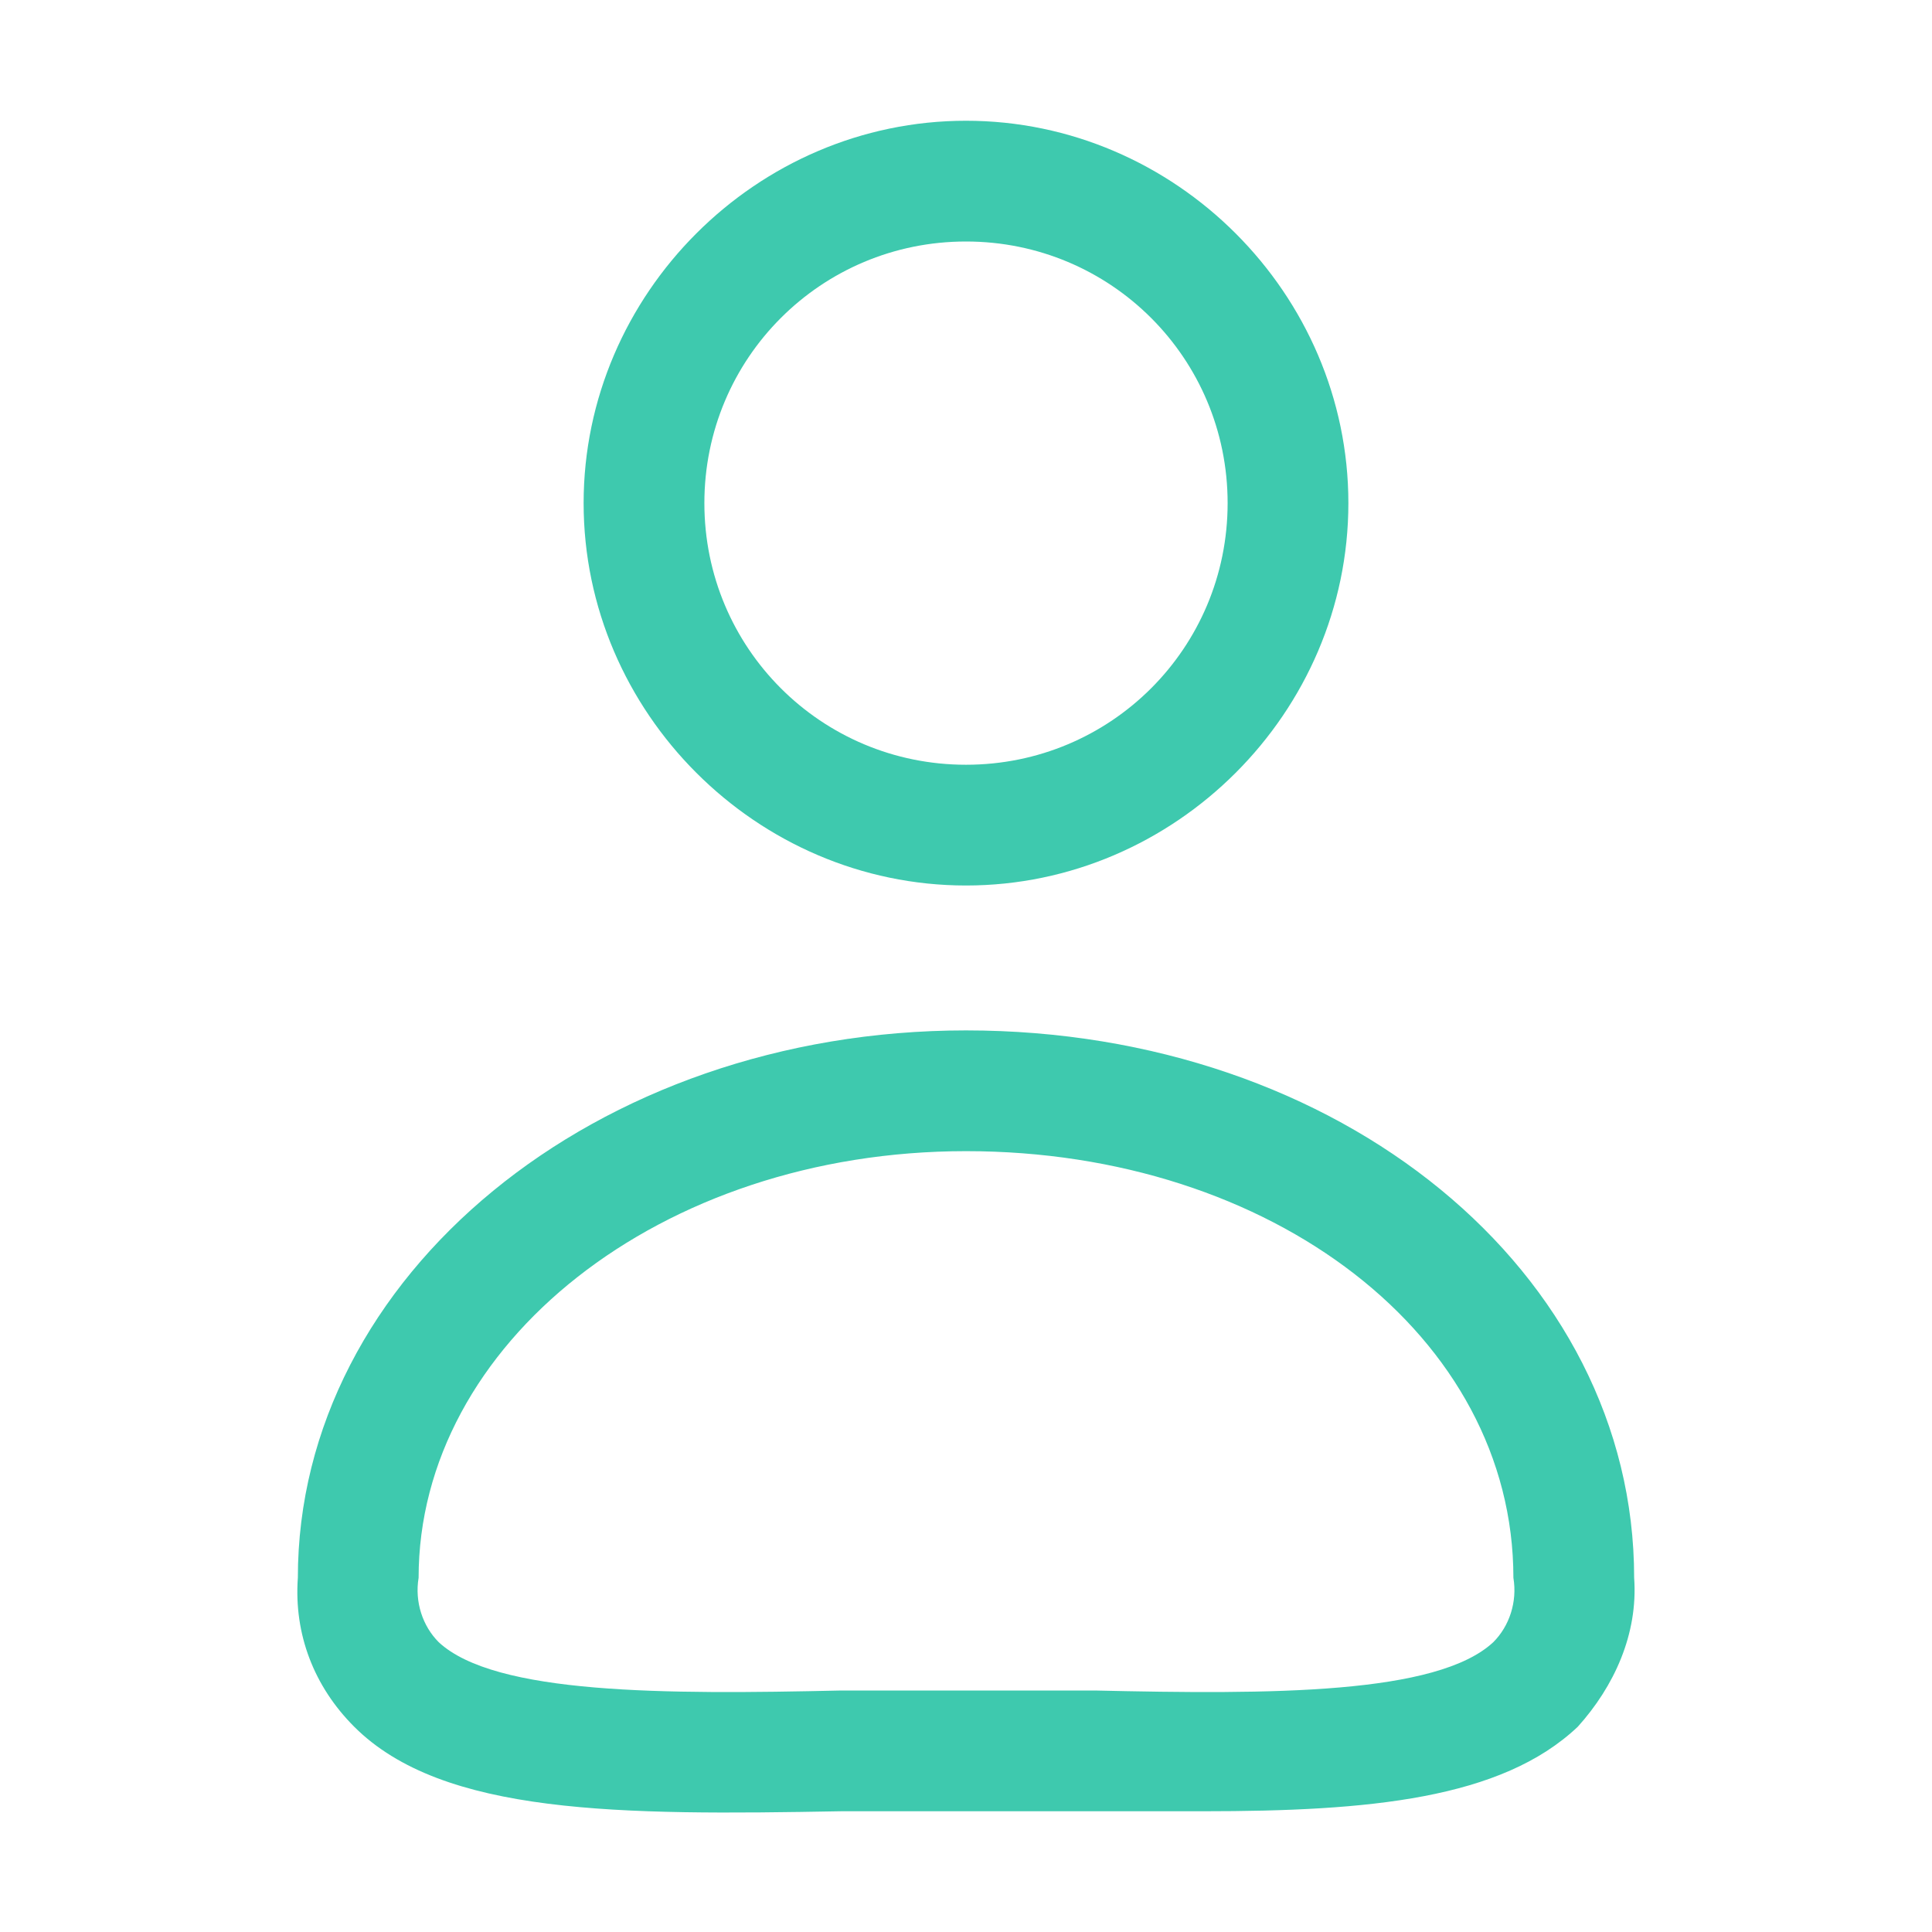 <?xml version="1.0" standalone="no"?><!DOCTYPE svg PUBLIC "-//W3C//DTD SVG 1.1//EN" "http://www.w3.org/Graphics/SVG/1.1/DTD/svg11.dtd"><svg t="1652545145819" class="icon" viewBox="0 0 1024 1024" version="1.1" xmlns="http://www.w3.org/2000/svg" p-id="51749" xmlns:xlink="http://www.w3.org/1999/xlink" width="200" height="200"><defs><style type="text/css">@font-face { font-family: feedback-iconfont; src: url("//at.alicdn.com/t/font_1031158_u69w8yhxdu.woff2?t=1630033759944") format("woff2"), url("//at.alicdn.com/t/font_1031158_u69w8yhxdu.woff?t=1630033759944") format("woff"), url("//at.alicdn.com/t/font_1031158_u69w8yhxdu.ttf?t=1630033759944") format("truetype"); }
</style></defs><path d="M512 469.333c-110.933 0-202.667-91.733-202.667-202.667S401.067 64 512 64s202.667 91.733 202.667 202.667S622.933 469.333 512 469.333z m0-341.333c-76.8 0-138.667 61.867-138.667 138.667S435.2 405.333 512 405.333s138.667-61.867 138.667-138.667S588.8 128 512 128zM637.867 960h-192c-117.333 2.133-211.2 2.133-258.133-44.8-21.333-21.333-32-49.067-29.867-78.933 0-160 157.867-290.133 354.133-290.133 198.4 0 354.133 128 354.133 290.133 2.133 29.867-10.667 57.6-29.867 78.933-40.533 38.4-110.933 44.8-198.4 44.8zM512 896h68.267c93.867 2.133 181.333 2.133 211.2-25.6 8.533-8.533 12.8-21.333 10.667-34.133 0-128-128-226.133-290.133-226.133s-290.133 102.4-290.133 226.133c-2.133 12.8 2.133 25.6 10.667 34.133 29.867 27.733 119.467 27.733 213.333 25.6H512z" p-id="51750" fill="#3ec9ae"></path></svg>